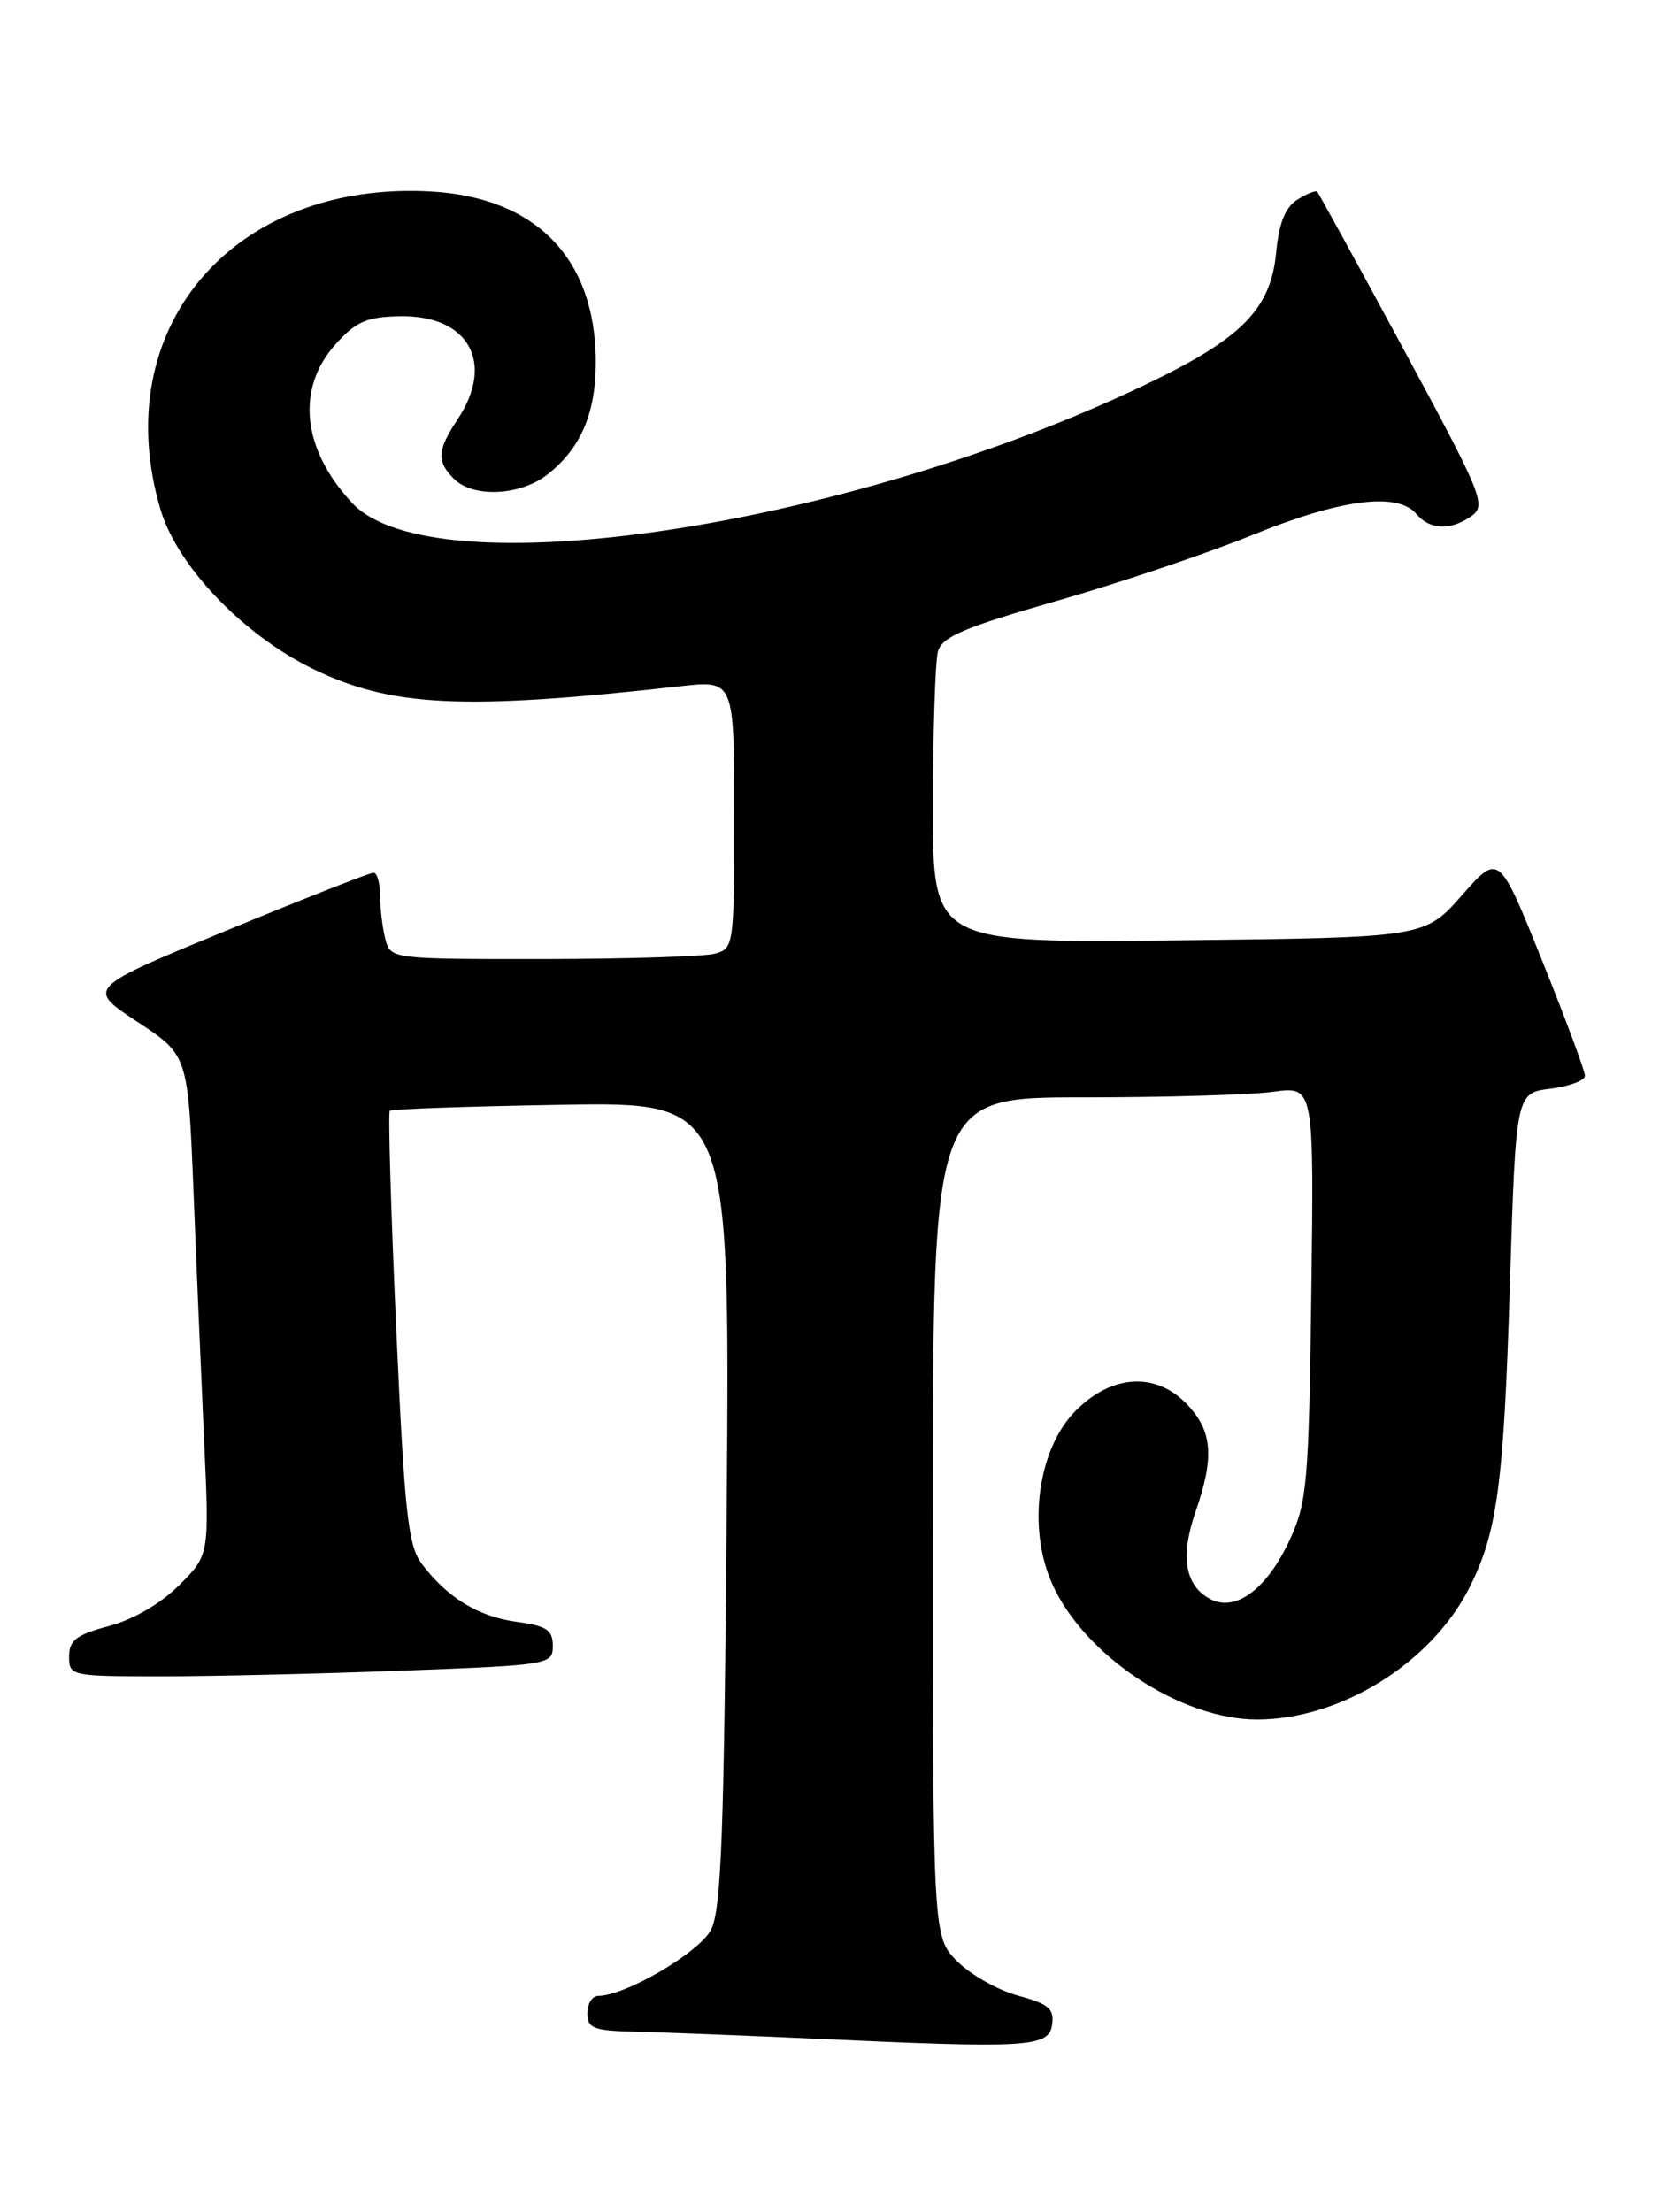 <?xml version="1.0" encoding="UTF-8" standalone="no"?>
<!DOCTYPE svg PUBLIC "-//W3C//DTD SVG 1.1//EN" "http://www.w3.org/Graphics/SVG/1.1/DTD/svg11.dtd" >
<svg xmlns="http://www.w3.org/2000/svg" xmlns:xlink="http://www.w3.org/1999/xlink" version="1.1" viewBox="0 0 193 256">
 <g >
 <path fill="currentColor"
d=" M 121.81 234.31 C 122.07 232.48 121.41 231.92 117.90 230.97 C 115.58 230.35 112.41 228.56 110.84 227.00 C 108.00 224.15 108.00 224.15 108.00 175.58 C 108.00 127.00 108.00 127.00 125.36 127.00 C 134.91 127.00 144.84 126.71 147.43 126.35 C 152.13 125.71 152.13 125.71 151.82 149.60 C 151.53 171.59 151.33 173.87 149.34 178.17 C 146.68 183.93 143.04 186.63 140.08 185.04 C 137.18 183.49 136.63 180.10 138.42 174.94 C 140.59 168.71 140.38 165.70 137.55 162.65 C 133.94 158.75 128.81 158.99 124.55 163.25 C 120.16 167.65 118.91 176.75 121.79 183.24 C 125.49 191.59 136.67 199.00 145.55 199.00 C 155.14 199.00 165.61 192.54 170.05 183.88 C 173.33 177.48 174.09 171.93 174.80 149.00 C 175.50 126.50 175.50 126.50 179.50 126.00 C 181.70 125.72 183.50 125.05 183.50 124.50 C 183.50 123.95 181.26 117.93 178.52 111.12 C 173.54 98.74 173.54 98.74 169.25 103.62 C 164.95 108.50 164.95 108.50 136.48 108.82 C 108.00 109.14 108.00 109.14 108.01 93.32 C 108.02 84.62 108.28 76.56 108.59 75.41 C 109.05 73.71 111.54 72.64 122.32 69.55 C 129.57 67.48 139.81 64.03 145.07 61.89 C 155.26 57.75 161.85 56.91 164.00 59.50 C 165.54 61.35 168.04 61.42 170.42 59.68 C 172.09 58.46 171.55 57.14 162.51 40.43 C 157.18 30.57 152.67 22.36 152.50 22.18 C 152.33 22.01 151.30 22.42 150.21 23.10 C 148.81 23.98 148.08 25.78 147.75 29.22 C 147.12 35.82 143.76 39.20 132.50 44.57 C 97.76 61.16 50.12 68.24 40.77 58.21 C 34.98 52.00 34.24 45.00 38.83 39.87 C 41.18 37.23 42.43 36.68 46.22 36.60 C 54.22 36.42 57.35 41.93 53.00 48.50 C 50.60 52.13 50.52 53.38 52.57 55.43 C 54.79 57.64 60.24 57.38 63.39 54.91 C 67.27 51.86 69.00 47.79 68.98 41.80 C 68.93 29.91 62.07 22.85 49.90 22.16 C 26.95 20.87 12.36 38.03 18.59 58.99 C 20.53 65.51 28.11 73.44 36.19 77.39 C 45.26 81.83 53.69 82.23 78.75 79.42 C 85.00 78.72 85.00 78.72 85.00 94.24 C 85.00 109.50 84.96 109.78 82.75 110.37 C 81.51 110.70 72.56 110.98 62.87 110.99 C 45.42 111.00 45.23 110.98 44.63 108.75 C 44.30 107.51 44.02 105.26 44.01 103.75 C 44.01 102.24 43.66 101.00 43.25 101.00 C 42.84 100.99 35.19 104.00 26.25 107.68 C 10.00 114.37 10.00 114.37 15.88 118.24 C 21.76 122.10 21.76 122.10 22.40 137.80 C 22.74 146.44 23.30 159.45 23.63 166.73 C 24.24 179.96 24.24 179.96 20.75 183.45 C 18.62 185.58 15.45 187.42 12.63 188.18 C 8.83 189.19 8.00 189.83 8.00 191.71 C 8.00 193.96 8.21 194.00 18.75 194.00 C 24.66 194.00 37.26 193.70 46.75 193.34 C 63.68 192.70 64.00 192.64 64.00 190.47 C 64.00 188.64 63.30 188.17 59.84 187.70 C 55.38 187.11 51.74 184.87 48.80 180.94 C 47.24 178.84 46.83 175.01 45.87 153.71 C 45.26 140.07 44.92 128.75 45.13 128.55 C 45.33 128.35 54.27 128.04 65.00 127.86 C 84.50 127.53 84.50 127.53 84.14 174.02 C 83.84 212.17 83.51 221.01 82.32 223.33 C 80.97 225.96 72.43 230.97 69.25 230.99 C 68.56 231.00 68.00 231.90 68.00 233.00 C 68.00 234.75 68.71 235.02 73.75 235.13 C 76.91 235.21 86.47 235.58 95.00 235.97 C 119.07 237.08 121.44 236.93 121.81 234.31 Z "/>
</g>
</svg>